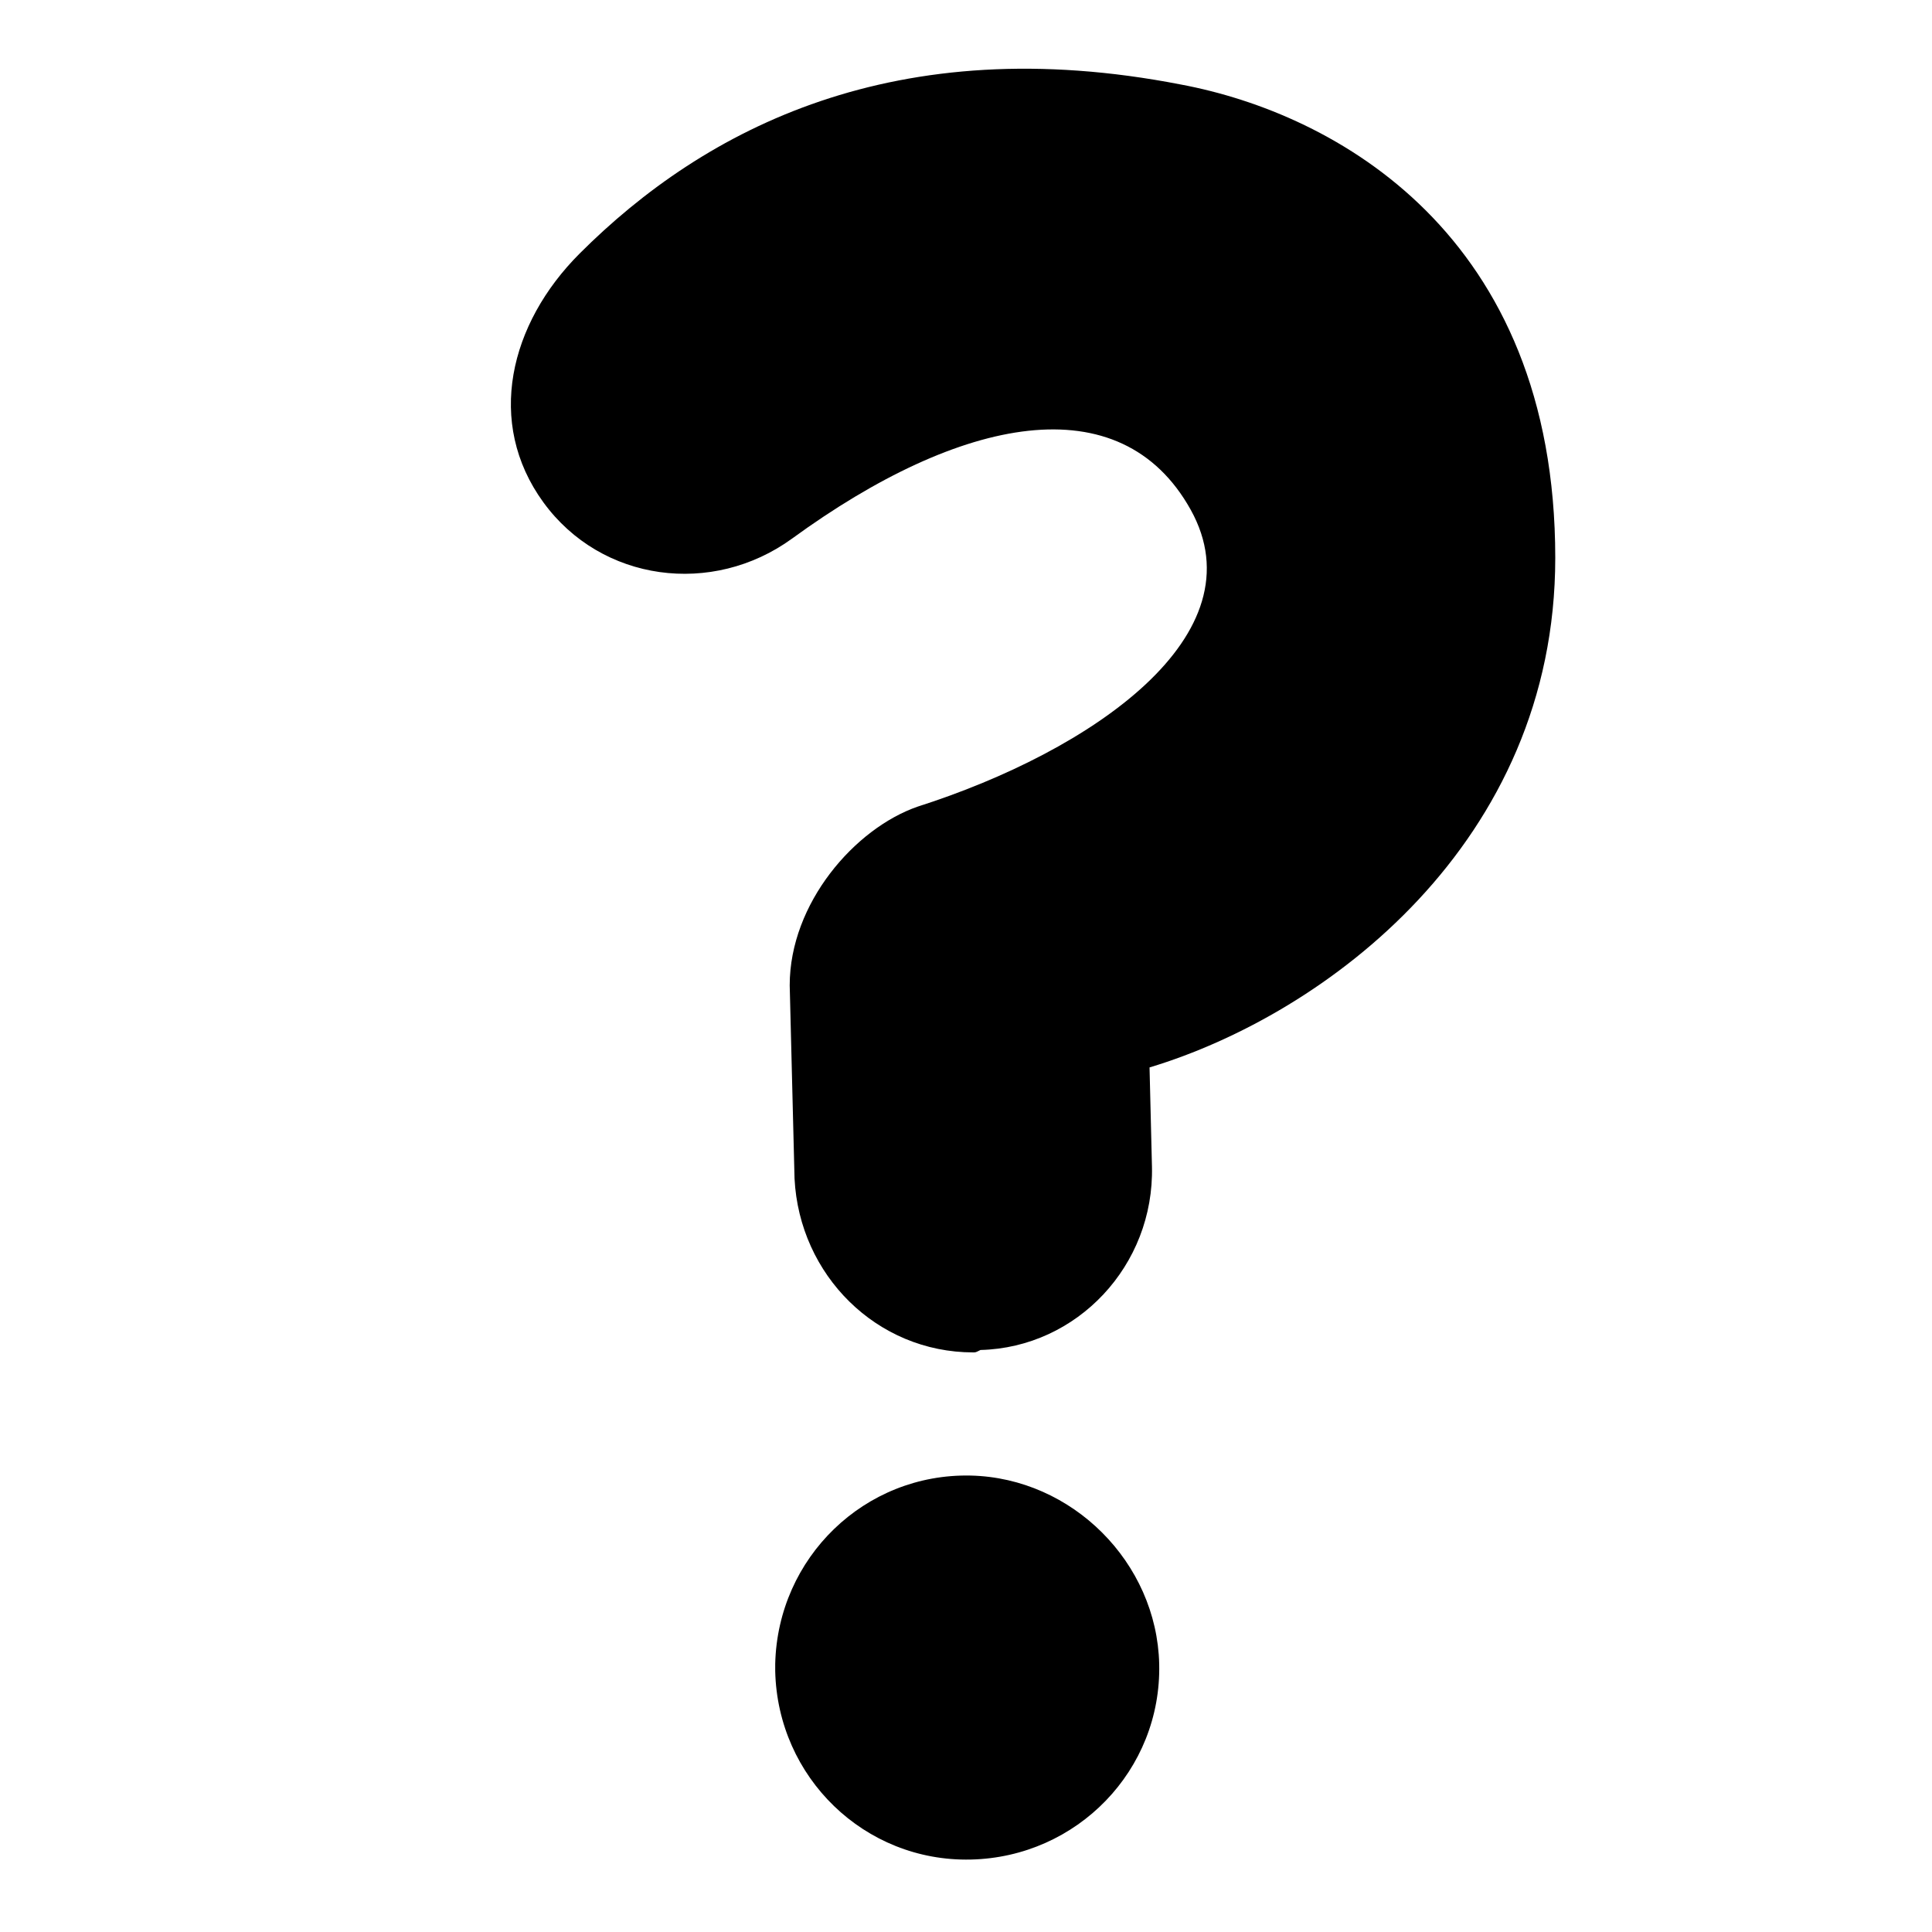 <?xml version="1.0" encoding="utf-8"?>
<!-- Generator: Adobe Illustrator 22.0.0, SVG Export Plug-In . SVG Version: 6.00 Build 0)  -->
<svg version="1.1" id="Layer_1" xmlns="http://www.w3.org/2000/svg" xmlns:xlink="http://www.w3.org/1999/xlink" x="0px" y="0px"
	 viewBox="0 0 80 80" style="enable-background:new 0 0 80 80;" xml:space="preserve">
<path d="M48,68.9c0.1,4.4-3.4,8-7.8,8.1c-4.4,0.1-8-3.4-8.1-7.8c0-0.1,0-0.2,0-0.3c0.1-4.4,3.7-7.9,8.1-7.8
	C44.4,61.2,47.9,64.7,48,68.9z M40.3,56c-4,0-7.2-3.2-7.4-7.2l-0.2-8c0-3.4,2.7-6.5,5.3-7.4c7.2-2.3,14.2-7.1,11.3-12.3
	c-2.9-5.2-9.5-3.9-16.5,1.2c-3.3,2.4-7.9,1.8-10.3-1.5c-2.4-3.3-1.4-7.4,1.5-10.3c5.2-5.2,13.1-9.3,24.9-7
	c6.4,1.2,15.5,6.2,15.5,19.6c0,11.8-9.5,18.9-16.8,21.1l0.1,4.1c0.1,4.1-3.1,7.5-7.1,7.6C40.4,56,40.4,56,40.3,56L40.3,56z"/>
</svg>
